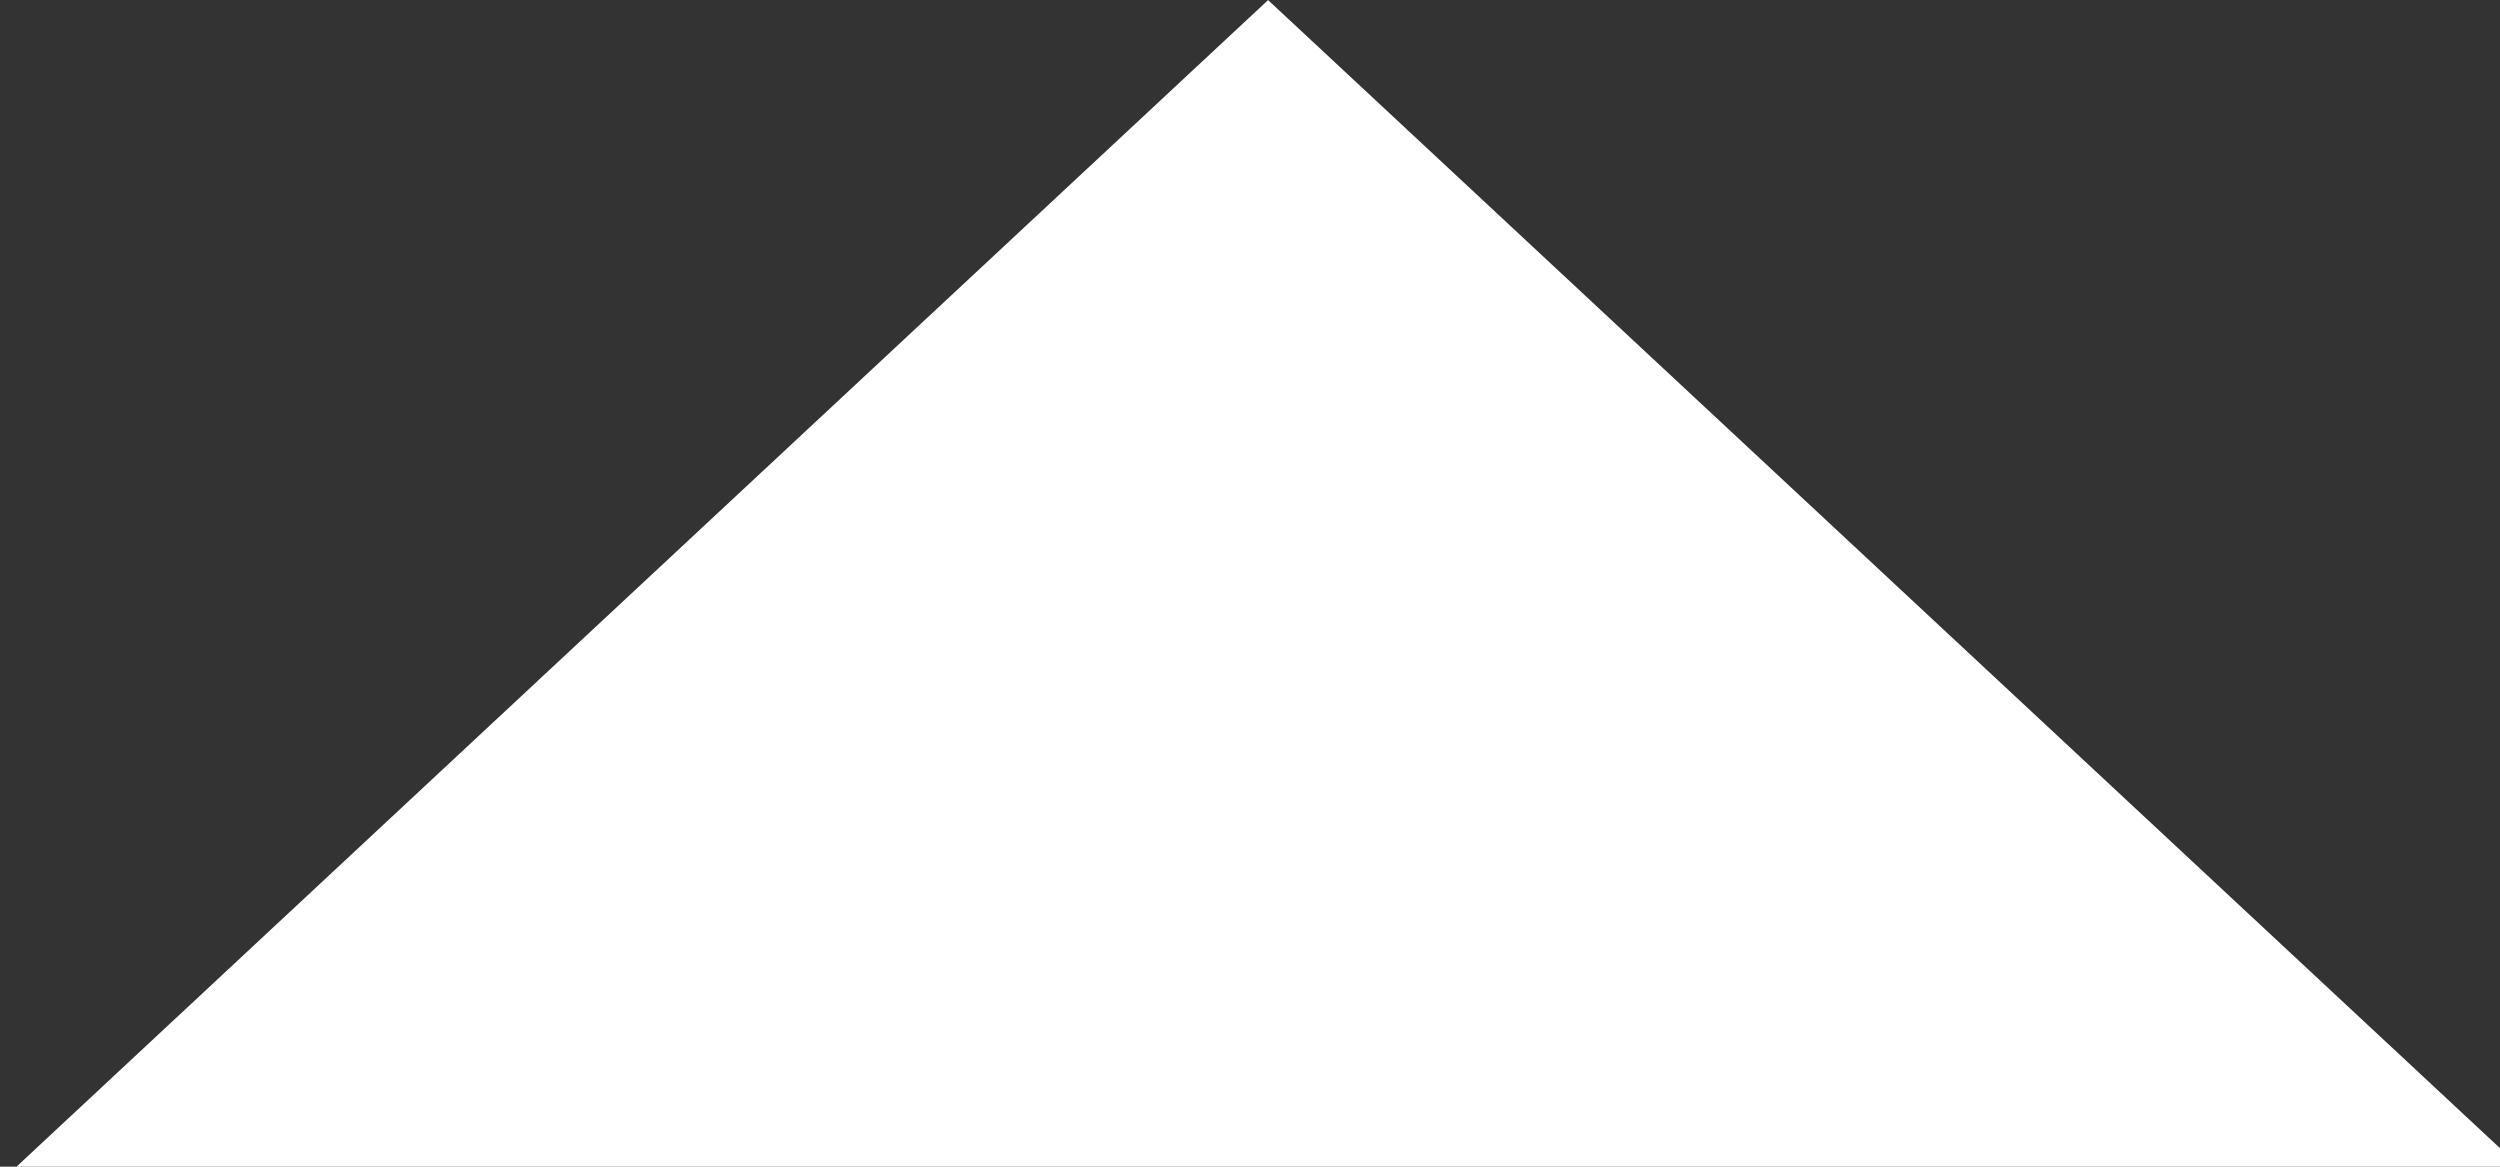 <svg xmlns="http://www.w3.org/2000/svg" width="15" height="7" viewBox="0 0 15 7"><rect x="0" y="0" width="15" height="7" fill="#333333" stroke="none"/><g><g><path fill="#fff" d="M7.609 0L.099 7h15.02L7.608 0"/></g></g></svg>